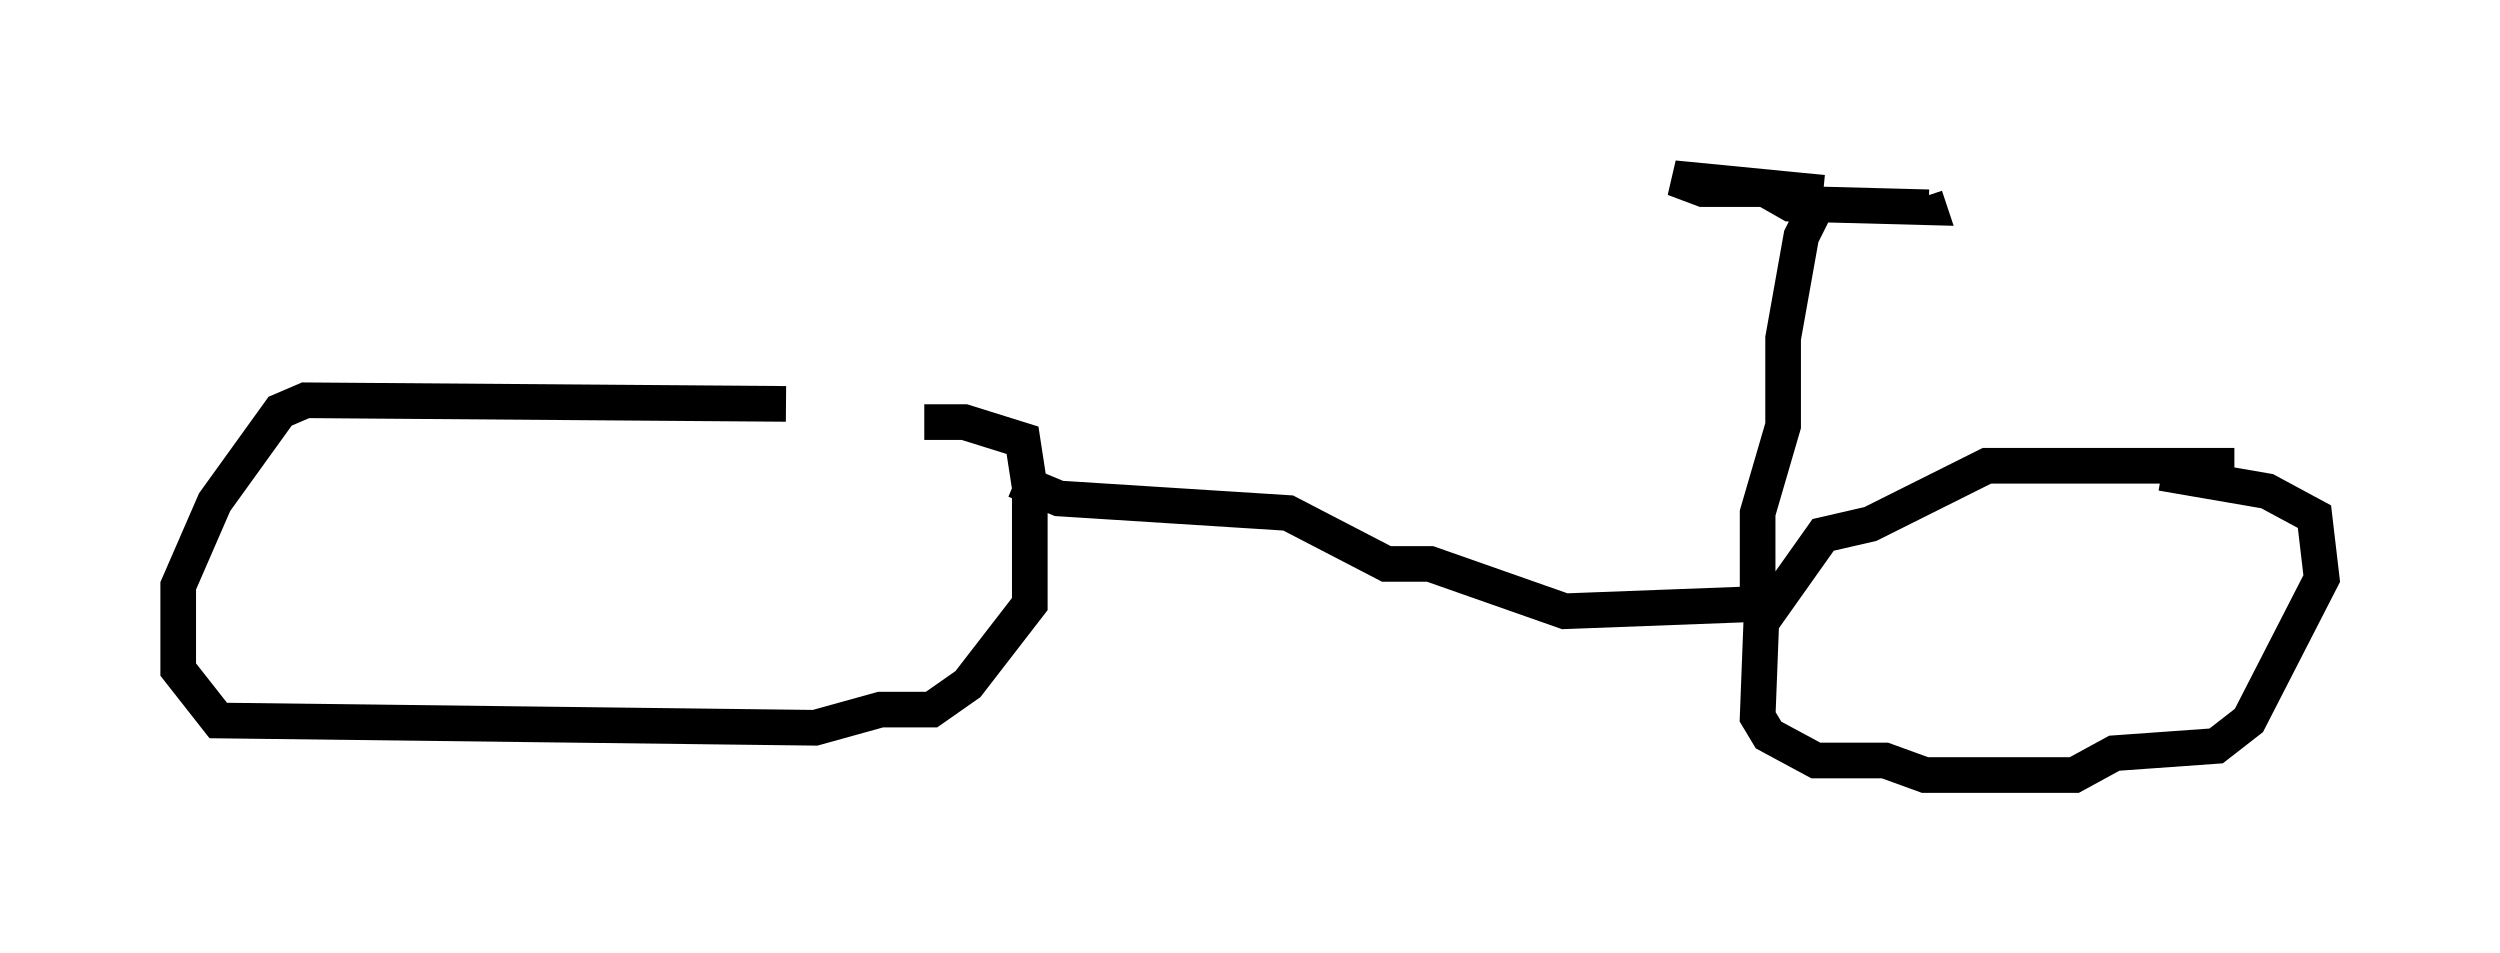<?xml version="1.0" encoding="utf-8" ?>
<svg baseProfile="full" height="26.742" version="1.1" width="70.128" xmlns="http://www.w3.org/2000/svg" xmlns:ev="http://www.w3.org/2001/xml-events" xmlns:xlink="http://www.w3.org/1999/xlink"><defs /><rect fill="white" height="26.742" width="70.128" x="0" y="0" /><path d="M24.804, 11.738 m-2.756, -0.408 l-13.475, -0.102 -0.715, 0.306 l-1.838, 2.552 -1.021, 2.348 l0.0, 2.348 1.123, 1.429 l16.742, 0.204 1.838, -0.51 l1.429, 0.0 1.021, -0.715 l1.735, -2.246 0.0, -3.267 l-0.204, -1.327 -1.633, -0.51 l-1.123, 0.0 m36.75, 1.225 l-6.942, 0.0 -3.267, 1.633 l-1.327, 0.306 -1.735, 2.45 l-0.102, 2.654 0.306, 0.51 l1.327, 0.715 1.94, 0.0 l1.123, 0.408 4.185, 0.0 l1.123, -0.613 2.858, -0.204 l0.919, -0.715 2.042, -3.981 l-0.204, -1.735 -1.327, -0.715 l-2.96, -0.51 m-32.157, 0.204 l1.225, 0.51 6.431, 0.408 l2.756, 1.429 1.225, 0.0 l3.777, 1.327 5.41, -0.204 m0.0, 0.0 l0.0, -2.552 0.715, -2.45 l0.0, -2.45 0.51, -2.858 l0.613, -1.225 m0.0, 0.0 l-4.185, -0.408 0.817, 0.306 l1.735, 0.0 0.715, 0.408 l3.879, 0.102 -0.102, -0.306 " fill="none" stroke="black" stroke-width="1" /></svg>